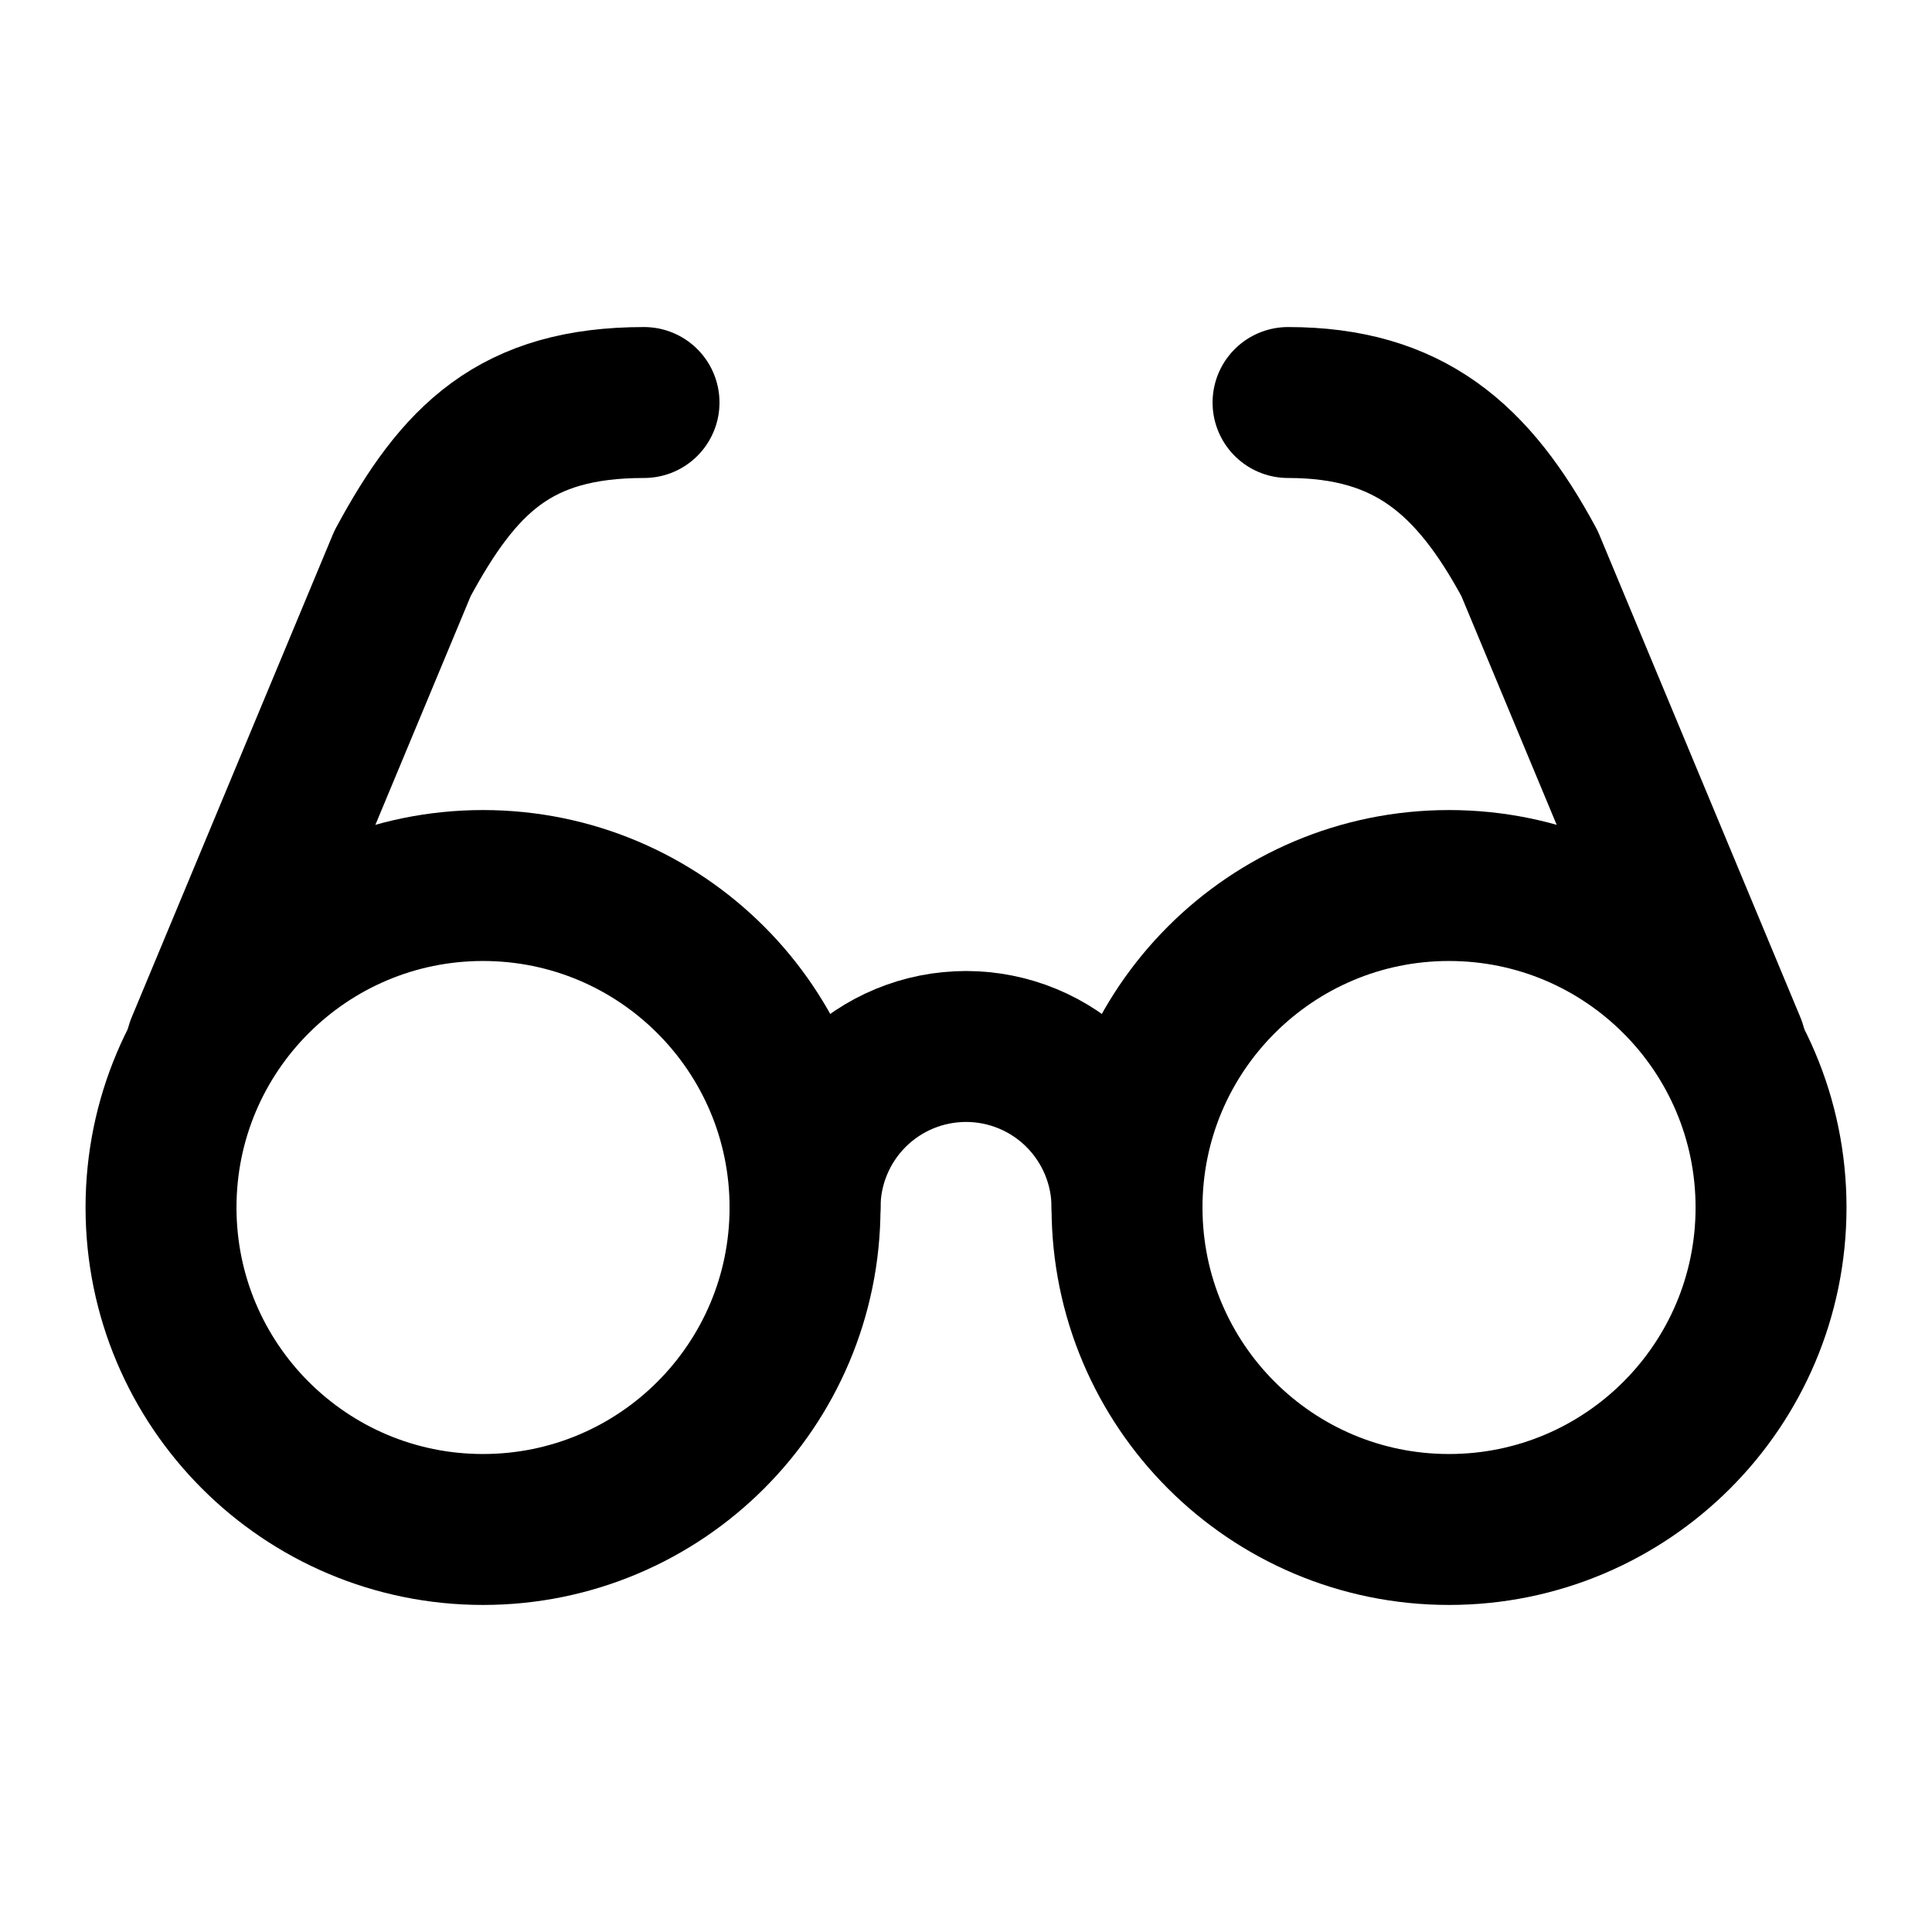 <svg width="32" height="32" viewBox="0 0 32 32" fill="none" xmlns="http://www.w3.org/2000/svg">
<path d="M8 25.333C10.946 25.333 13.334 22.946 13.334 20C13.334 17.055 10.946 14.667 8 14.667C5.055 14.667 2.667 17.055 2.667 20C2.667 22.946 5.055 25.333 8 25.333Z" stroke="black" stroke-width="2.5" stroke-linecap="round" stroke-linejoin="round"/>
<path d="M24 25.333C26.946 25.333 29.334 22.946 29.334 20C29.334 17.055 26.946 14.667 24 14.667C21.055 14.667 18.667 17.055 18.667 20C18.667 22.946 21.055 25.333 24 25.333Z" stroke="black" stroke-width="2.5" stroke-linecap="round" stroke-linejoin="round"/>
<path d="M18.667 20C18.667 19.293 18.386 18.615 17.886 18.114C17.386 17.614 16.708 17.333 16.001 17.333C15.293 17.333 14.615 17.614 14.115 18.114C13.615 18.615 13.334 19.293 13.334 20M3.334 17.333L6.667 9.333C7.601 7.6 8.534 6.667 10.667 6.667M28.667 17.333L25.334 9.333C24.401 7.6 23.334 6.667 21.334 6.667" stroke="black" stroke-width="2.5" stroke-linecap="round" stroke-linejoin="round"/>
</svg>

